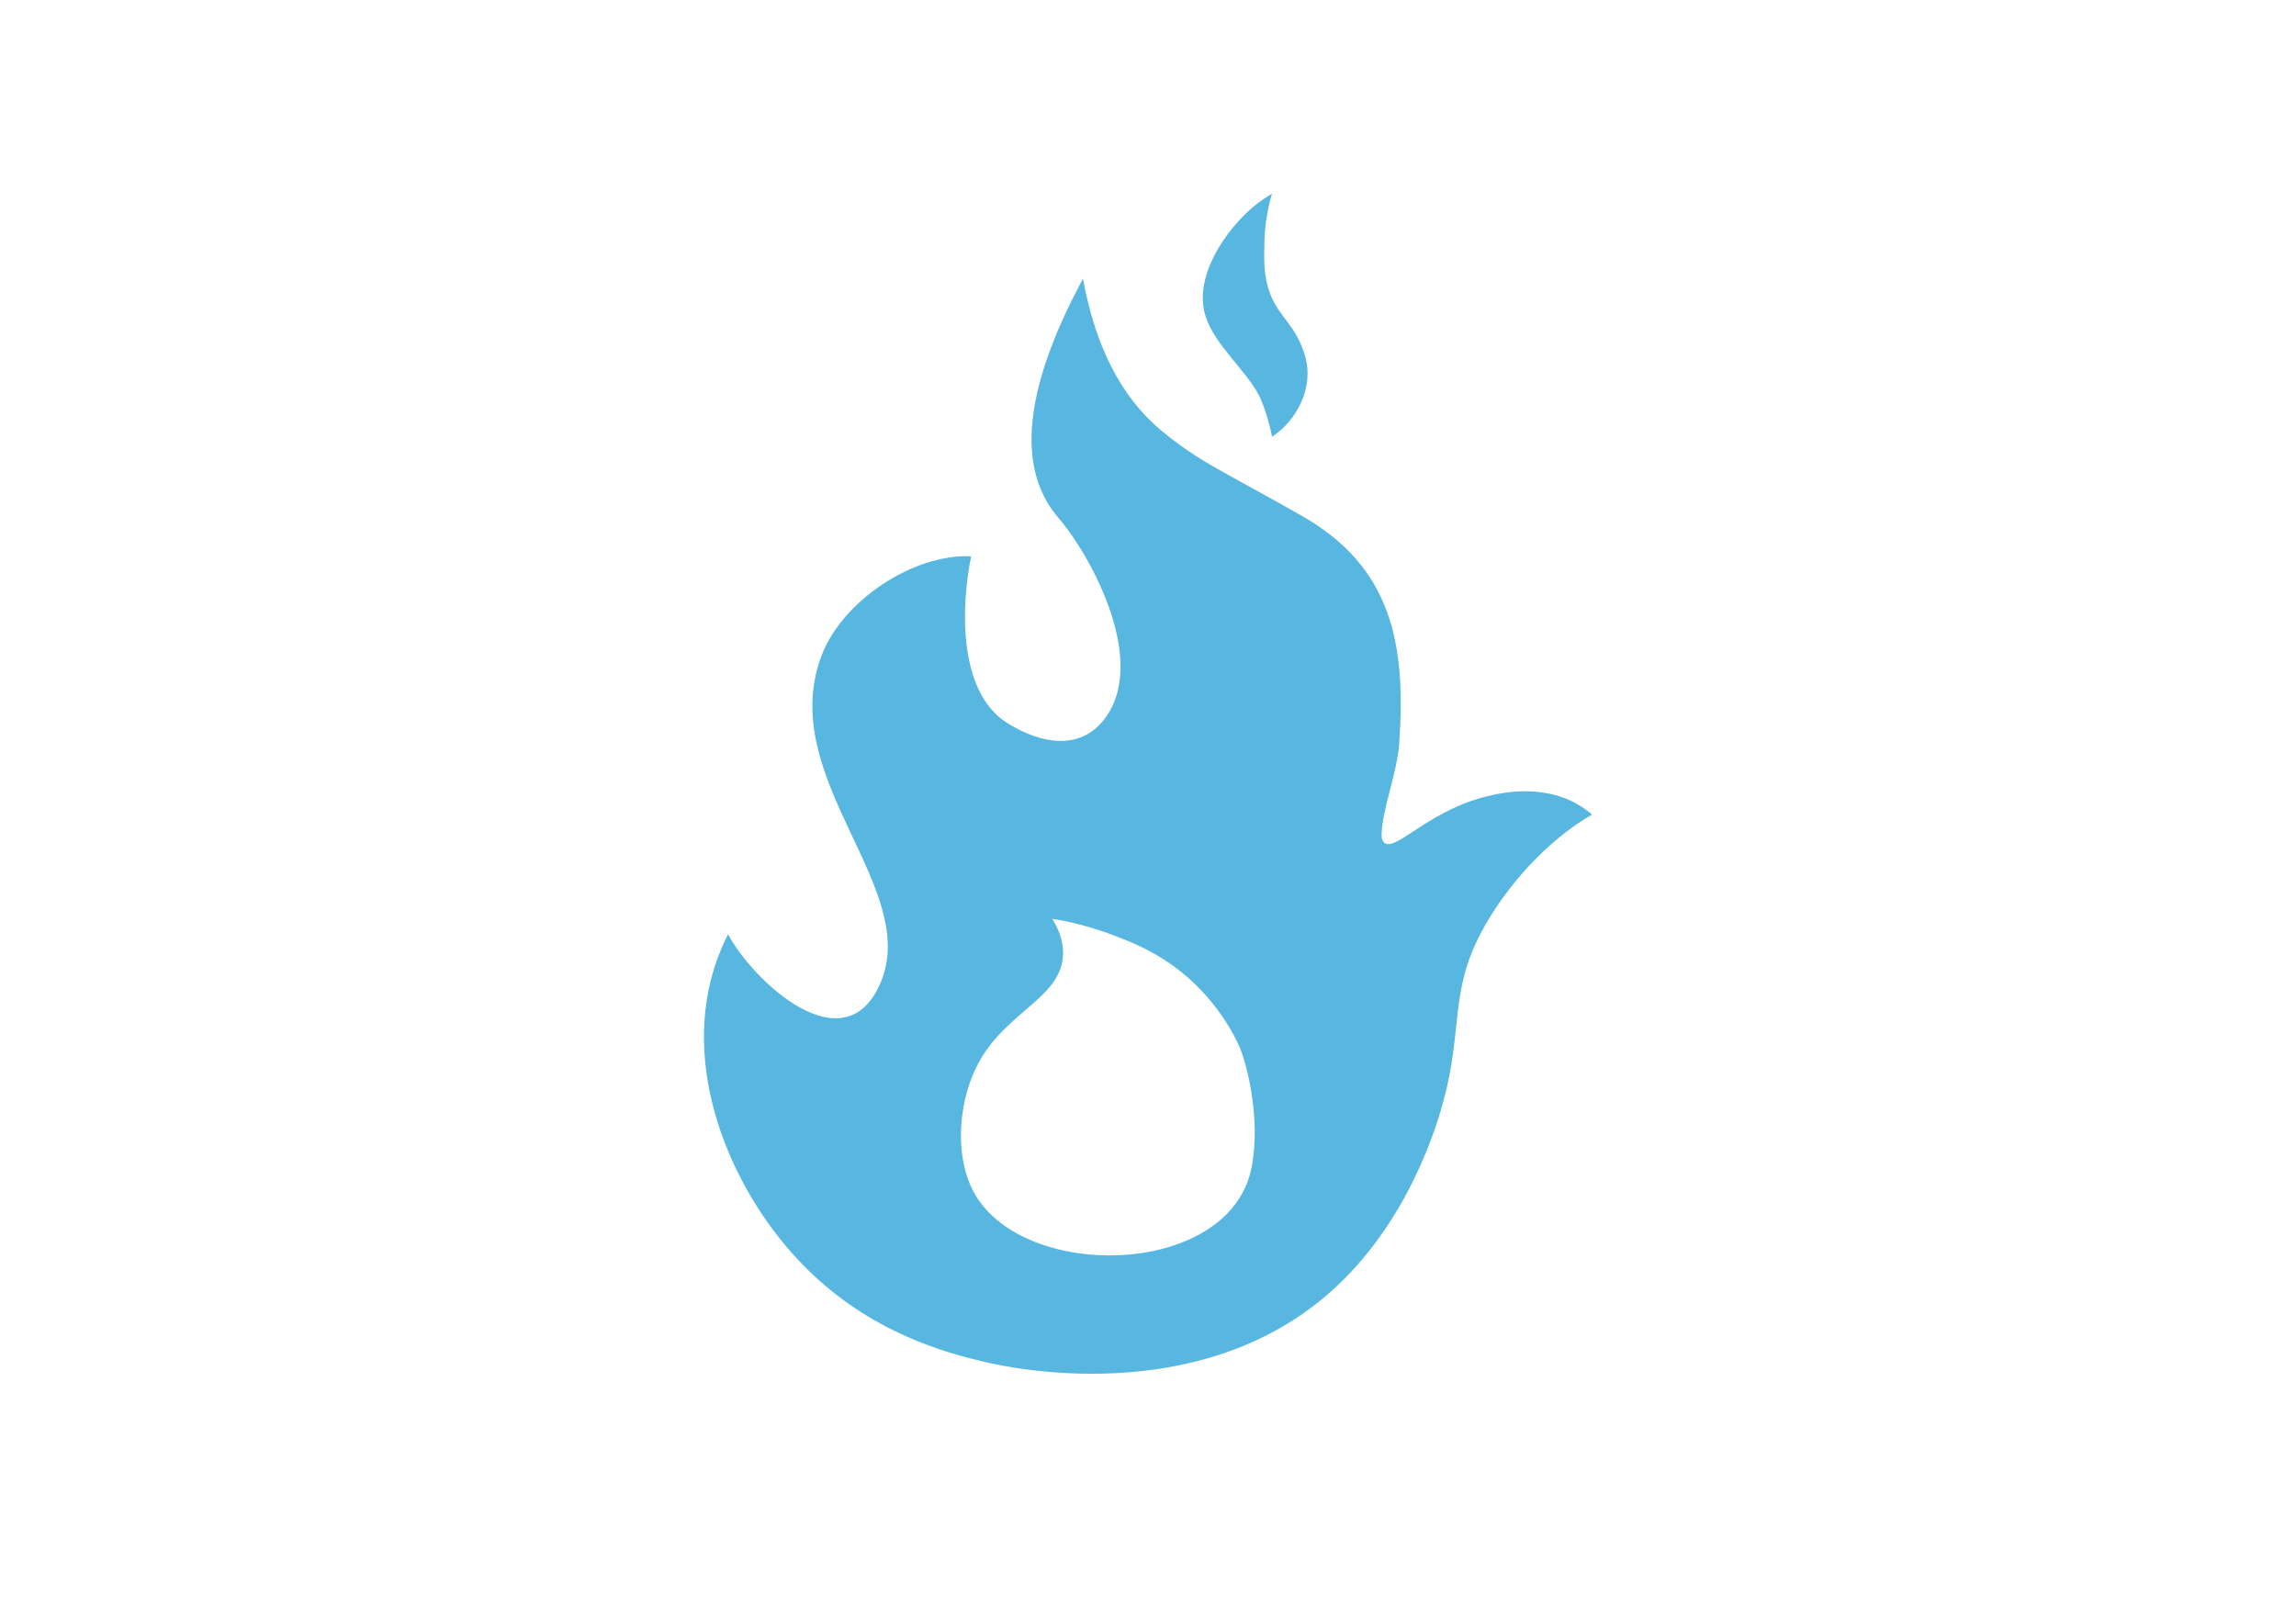 <?xml version="1.0" encoding="UTF-8"?>
<svg id="_Слой_1" data-name="Слой_1" xmlns="http://www.w3.org/2000/svg" version="1.1" viewBox="0 0 595.28 419.53">
  <!-- Generator: Adobe Illustrator 29.8.1, SVG Export Plug-In . SVG Version: 2.1.1 Build 2)  -->
  <defs>
    <style>
      .st0 {
        fill: #57b7e1;
      }
    </style>
  </defs>
  <path class="st0" d="M329.79,113.25c-.56-3.07-1.99-7.99-3.36-10.67-3.35-6.59-11.48-13.04-13.87-20.61-3.23-10.26,5.24-22.28,12.25-28.24,1.93-1.64,3.72-2.76,4.97-3.47-.94,3.17-1.96,7.82-1.97,13.49,0,2.86-.49,8.12,1.99,13.59,2.35,5.21,6.22,7.24,8.53,14.86,2.47,8.2-2.08,16.84-8.54,21.05Z"/>
  <path class="st0" d="M408.98,208.54c-10.11-5.79-21.88-2.55-25.4-1.53-14,4.07-21.9,13.91-24.68,11.5-.7-.6-.72-1.65-.69-2.26.25-6.83,4-15.61,4.56-23.51,1.82-25.67-1.91-45.64-25.1-58.89-20.05-11.45-26.9-14.11-36.71-22.32-7.52-6.3-16.24-17.56-20.17-39.28-16.74,31.04-14.87,47.68-9.72,57.2,2.62,4.85,4.2,4.91,9.12,12.88,6.94,11.22,14.96,30.58,7.04,42.87-6.46,10.02-17.53,7.69-26.14,2.24-12.74-8.06-11.95-30.2-9.31-43.19-15.16-.69-33.48,11.72-38.77,25.72-12.07,31.88,26.14,60.34,15.16,85.17-9.41,21.29-32.92-.72-39.41-12.89-1.15,2.26-2.63,5.54-3.85,9.65-8.1,27.33,5.45,58.02,23.57,76.41,17.33,17.59,37.58,22.66,46.88,24.86,6.25,1.47,55,12.2,89.32-17.93,21.12-18.55,28.31-45.15,29.62-49.98,4.91-18.16,1.58-28.04,9.65-43.34,6.35-12.01,17.18-24.02,28.82-30.69-.82-.71-2.09-1.72-3.79-2.69ZM324.54,302.51c-5.35,28.59-58.45,30.03-71.74,7.21-5.6-9.62-4.64-25.39,1.99-35.97,7.44-11.89,20.58-15.58,20.83-26.37.09-3.92-1.55-7.14-2.84-9.13,5.19.78,10.87,2.33,16.33,4.43,3.76,1.44,9.28,3.59,15.04,7.74,11.28,8.14,16.21,18.79,17.15,20.89,1.85,4.15,5.64,18.37,3.24,31.2Z"/>
</svg>
